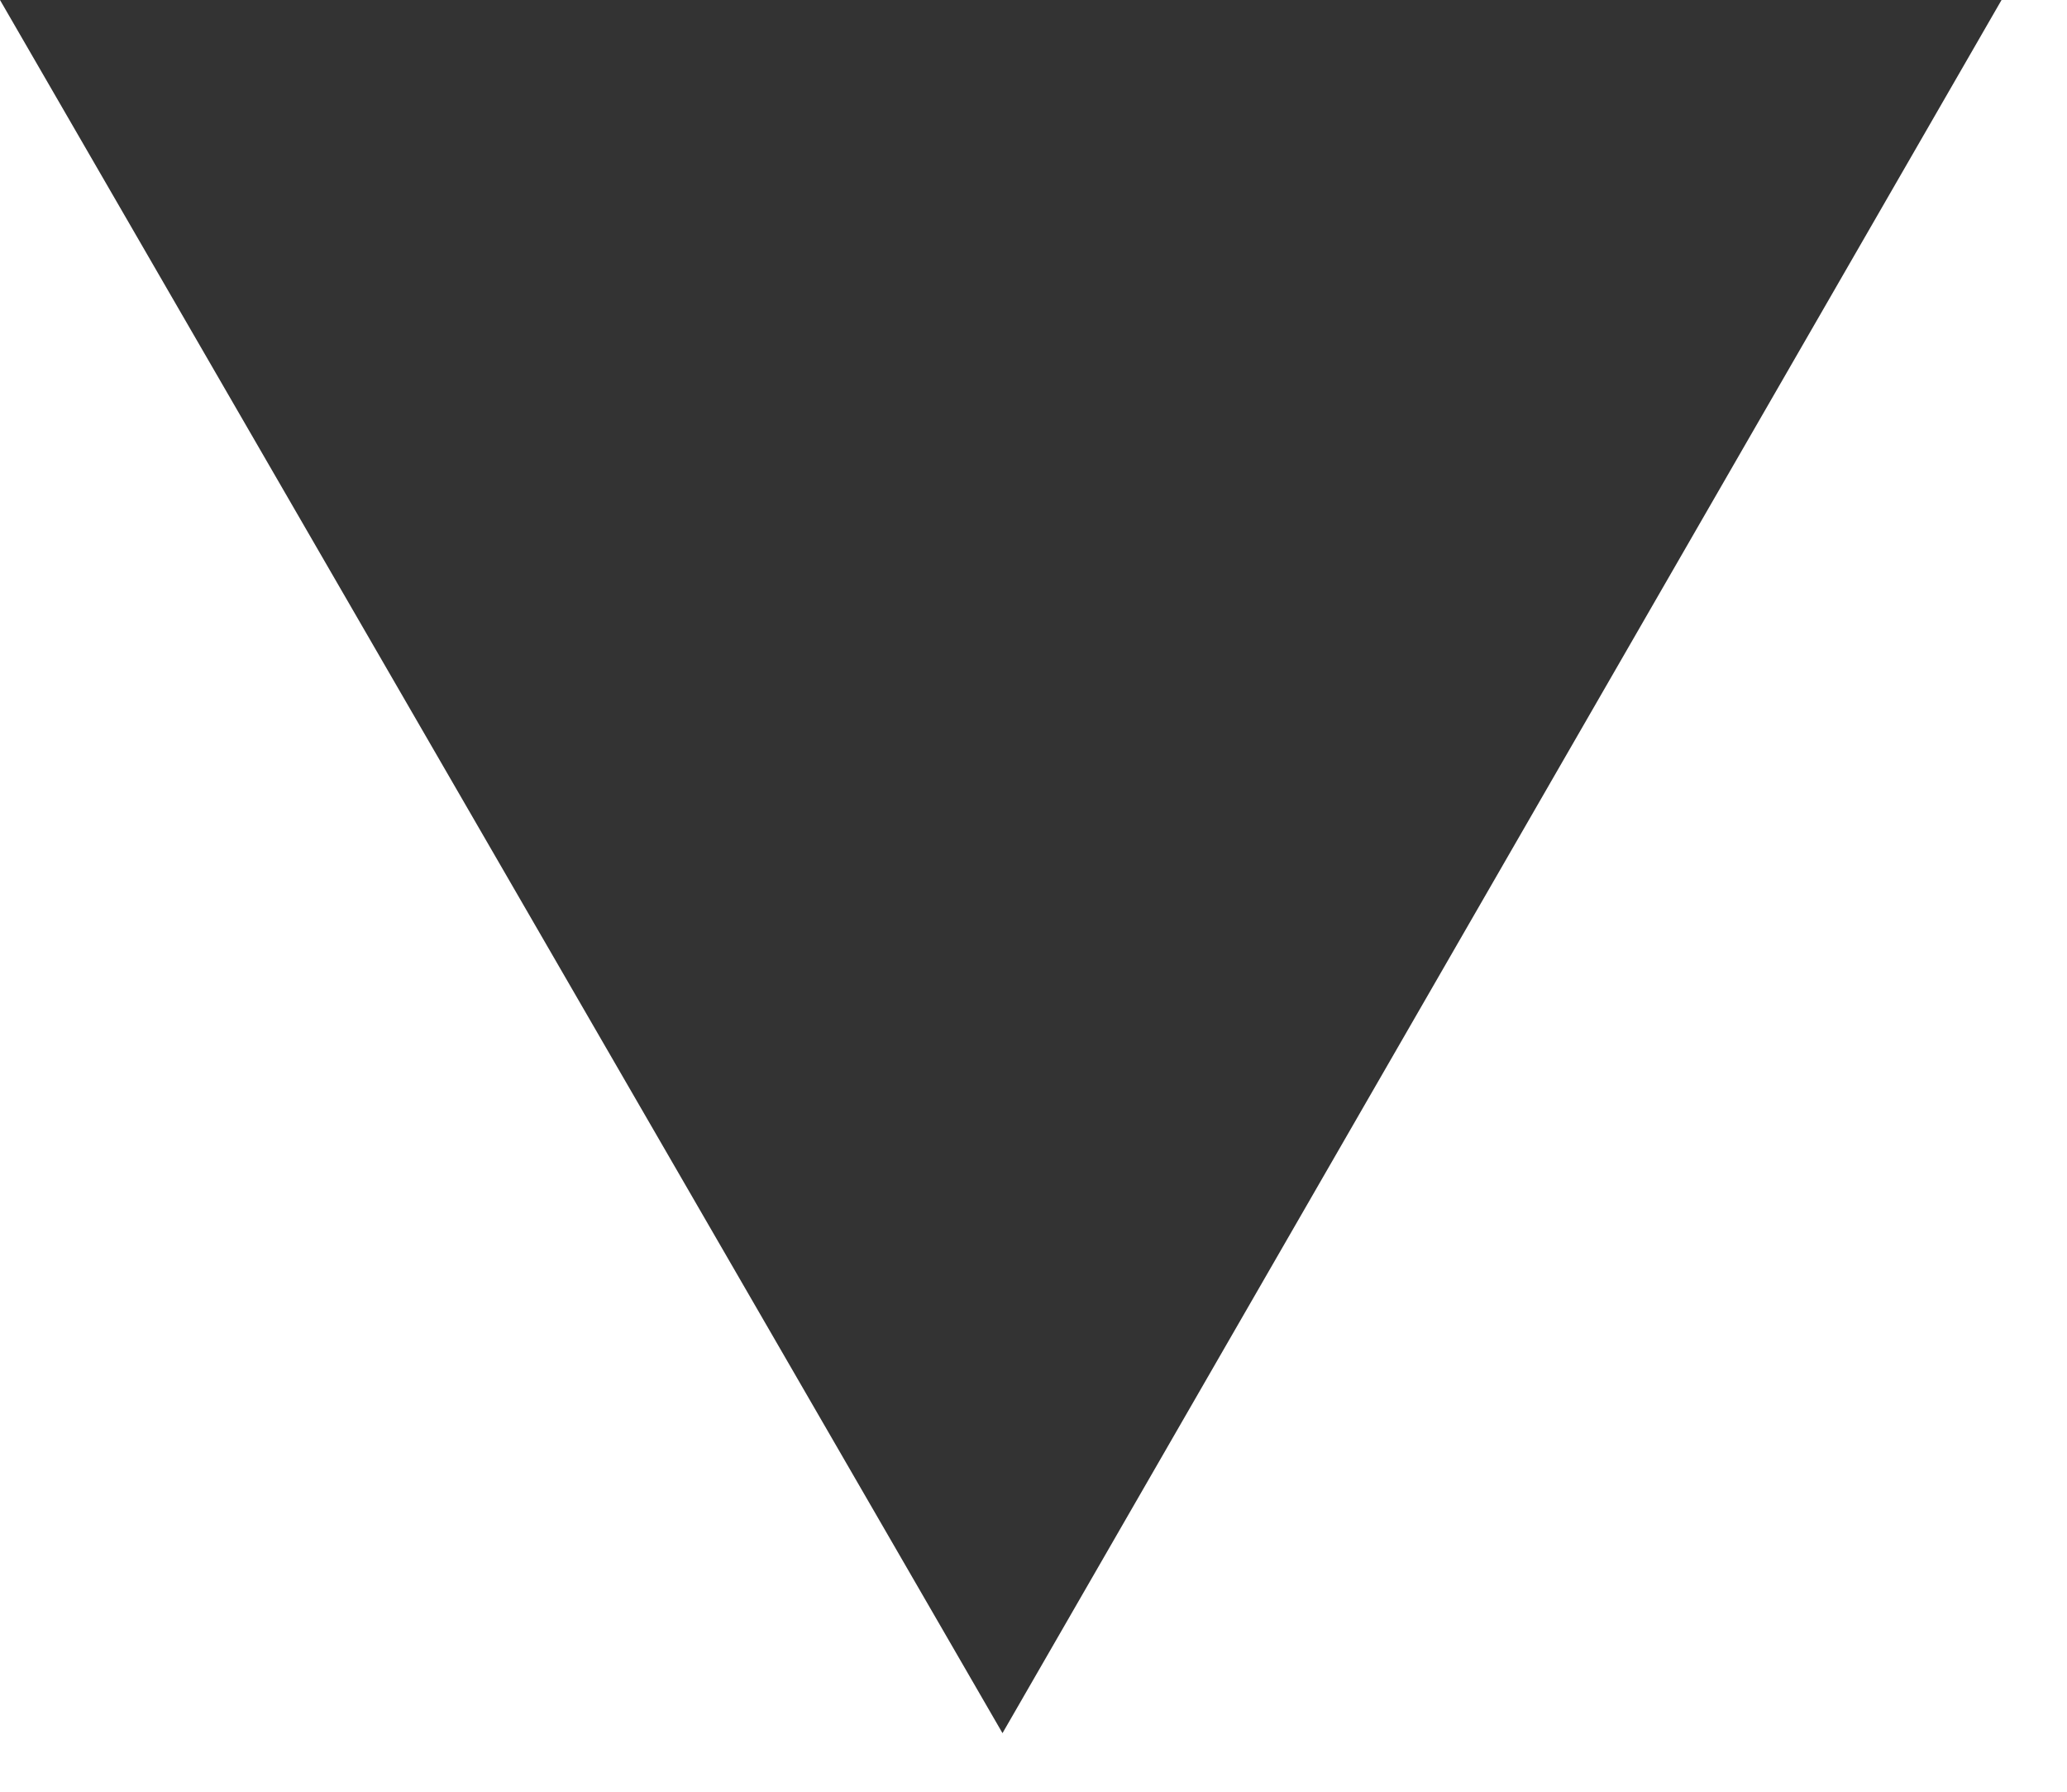 <?xml version="1.0" encoding="utf-8"?>
<svg version="1.1" id="Layer_1"
xmlns="http://www.w3.org/2000/svg"
xmlns:xlink="http://www.w3.org/1999/xlink"
xmlns:author="http://www.sothink.com"
width="30px" height="26px"
xml:space="preserve">
<g id="354" transform="matrix(1, 0, 0, 1, 0, 0)">
<path style="fill:#333333;fill-opacity:1" d="M0,0L29.05 0L14.55 25.15L0 0" />
</g>
</svg>

